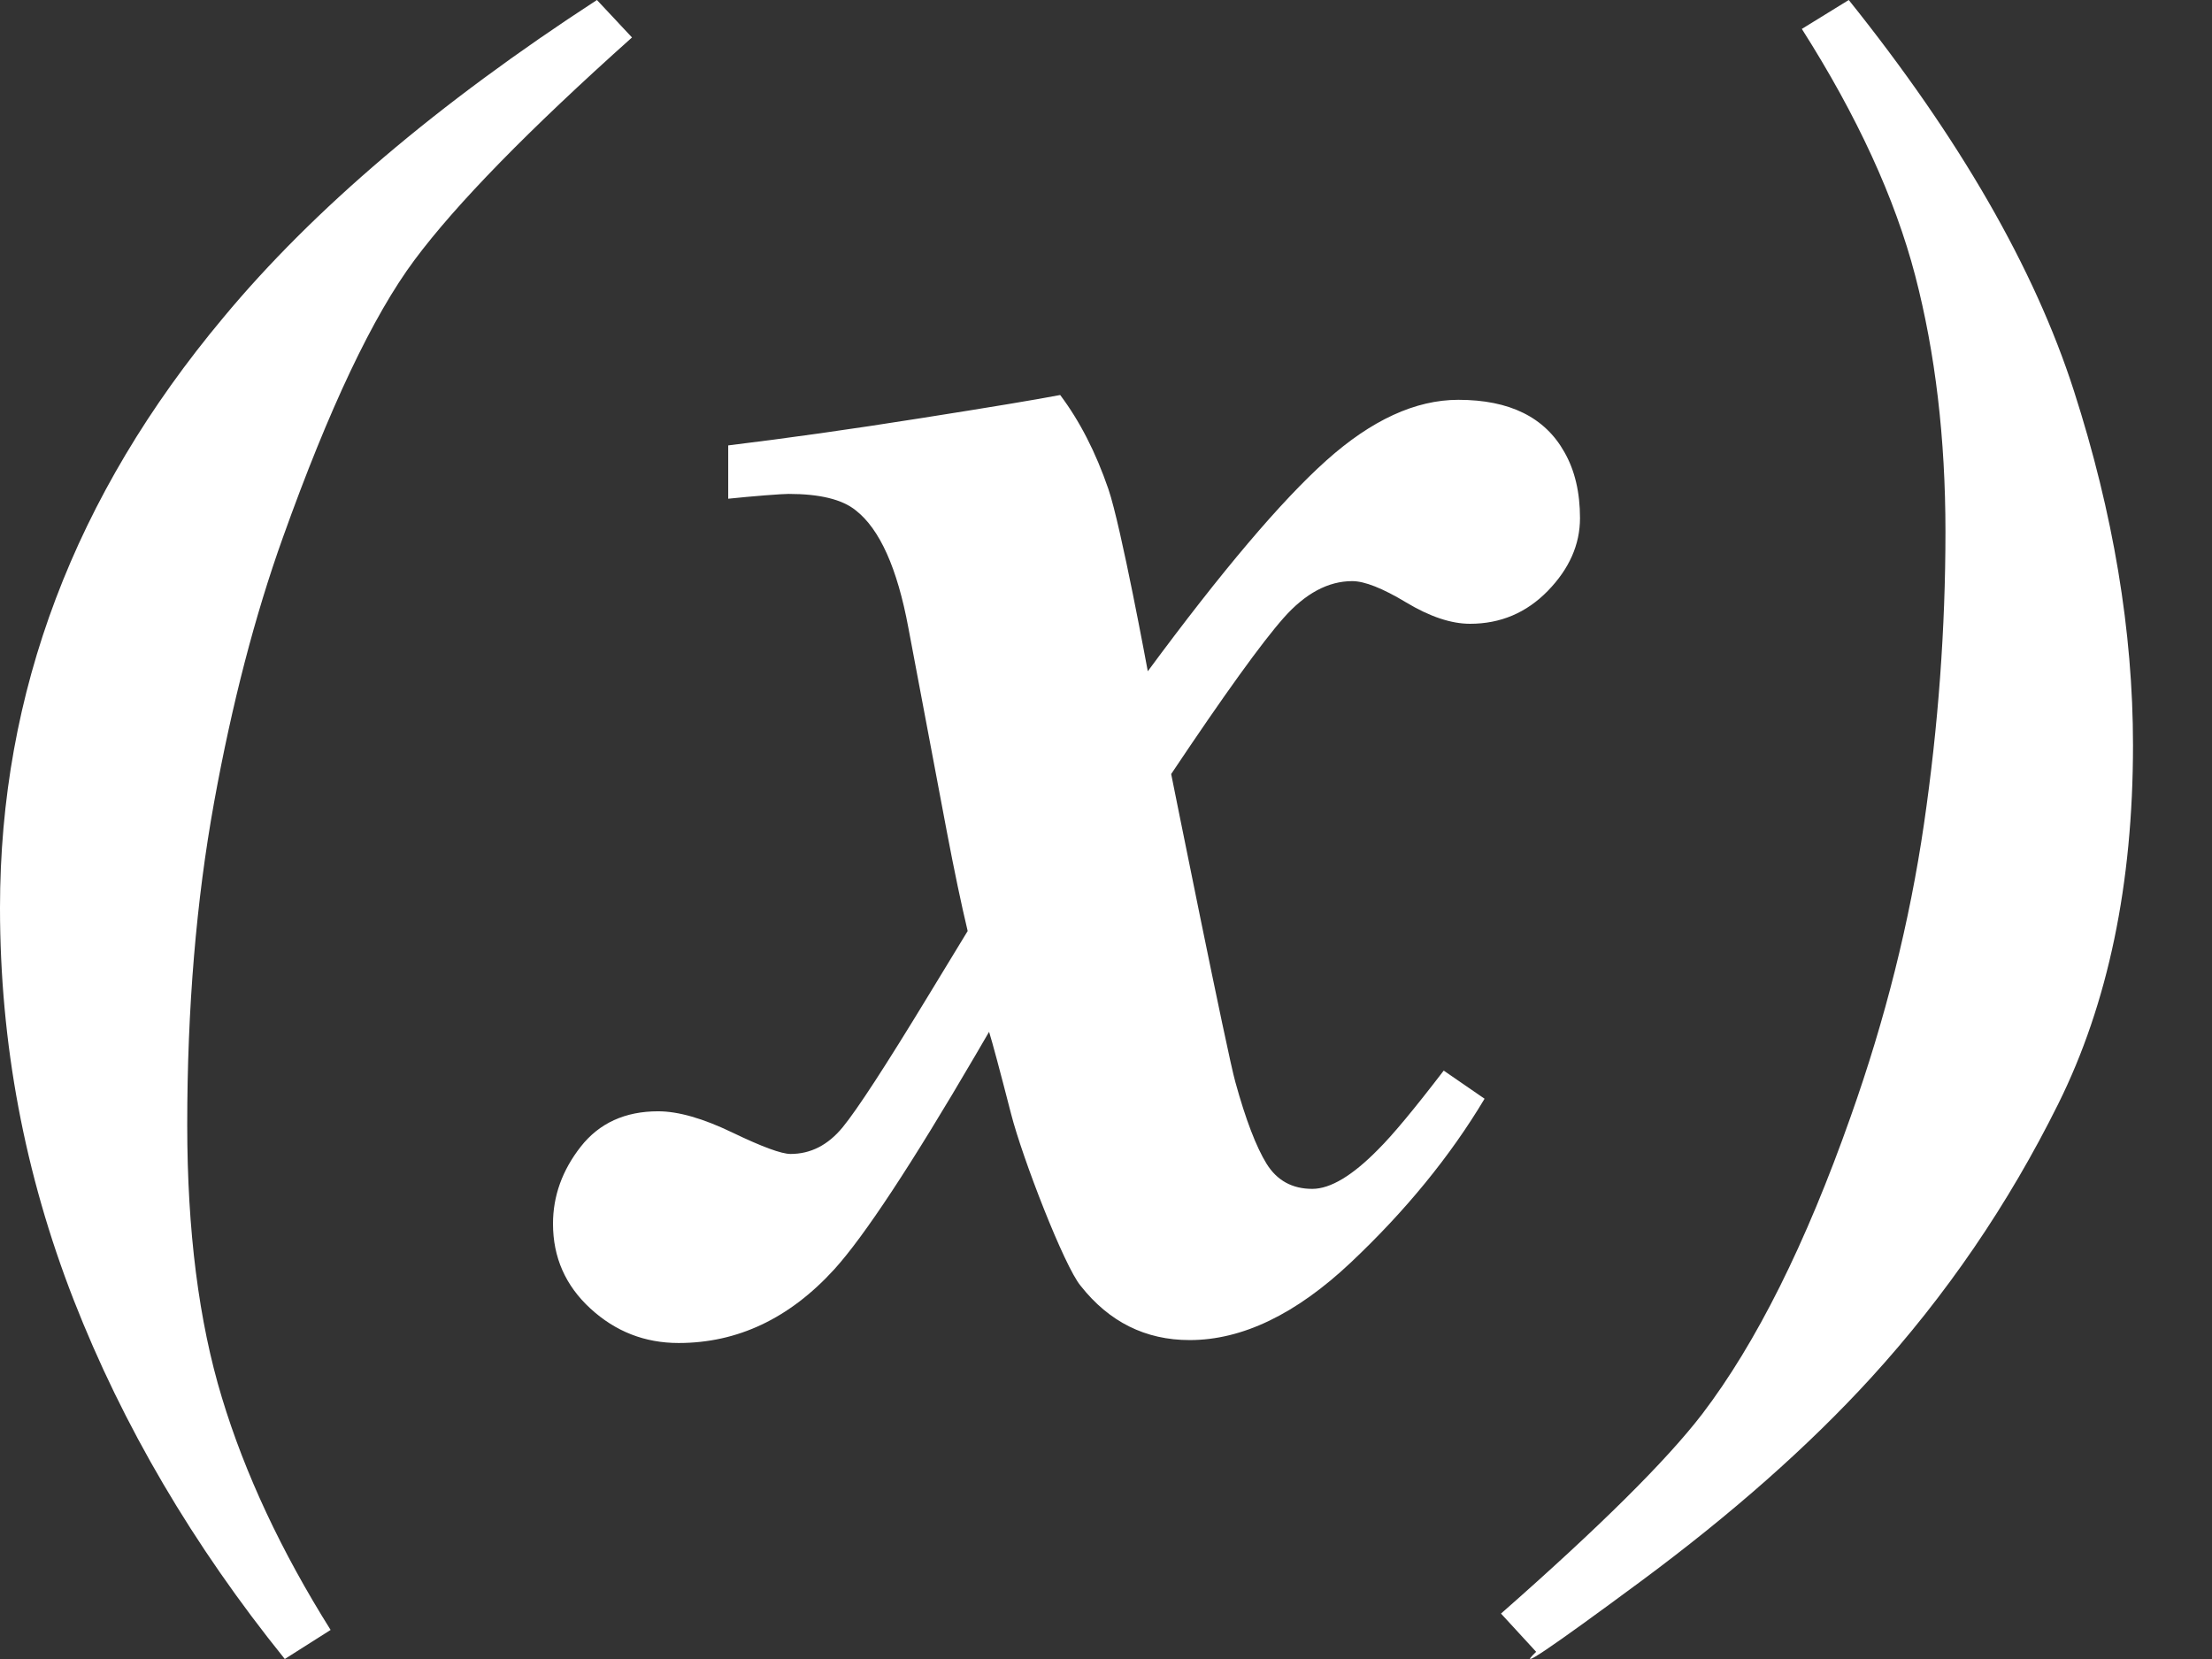 <?xml version="1.0" encoding="UTF-8" standalone="no"?>
<svg width="28" height="21" viewBox="0 0 28 21" version="1.1" xmlns="http://www.w3.org/2000/svg">
 <rect x="0" y="0" width="28" height="21" fill="#333333" stroke="none"/>
 <g id="Page-1" fill="none" fill-rule="evenodd">
  <g id="variables_on" fill="#ffffff">
   <path d="M3.605,21 C2.444,19.561 1.554,18.045 0.932,16.453 C0.311,14.86 0,13.206 0,11.49 C0,8.763 0.942,6.273 2.827,4.02 C3.963,2.652 5.539,1.312 7.556,0 L8,0.474 C6.691,1.644 5.774,2.583 5.247,3.291 C4.72,3.998 4.165,5.17 3.58,6.806 C3.226,7.794 2.936,8.911 2.71,10.156 C2.484,11.401 2.37,12.763 2.37,14.241 C2.37,15.577 2.516,16.727 2.809,17.692 C3.101,18.656 3.56,19.636 4.185,20.632 L3.605,21 Z M14.529,8.497 C15.465,7.229 16.219,6.339 16.79,5.828 C17.361,5.317 17.918,5.061 18.46,5.061 C19.109,5.061 19.556,5.282 19.803,5.724 C19.934,5.953 20,6.231 20,6.558 C20,6.894 19.864,7.2 19.593,7.479 C19.322,7.757 18.994,7.896 18.608,7.896 C18.369,7.896 18.1,7.806 17.8,7.626 C17.501,7.446 17.273,7.356 17.117,7.356 C16.813,7.356 16.523,7.511 16.248,7.822 C15.973,8.133 15.498,8.791 14.825,9.798 C14.825,9.798 15.539,13.356 15.638,13.699 C15.769,14.174 15.901,14.517 16.032,14.73 C16.164,14.943 16.357,15.049 16.611,15.049 C16.841,15.049 17.121,14.881 17.449,14.546 C17.63,14.366 17.905,14.035 18.275,13.552 L18.792,13.908 C18.357,14.636 17.792,15.327 17.098,15.982 C16.404,16.636 15.724,16.963 15.059,16.963 C14.5,16.963 14.04,16.734 13.679,16.276 C13.473,16.031 12.941,14.658 12.798,14.098 C12.654,13.538 12.561,13.192 12.52,13.061 L12.348,13.356 C11.535,14.746 10.939,15.65 10.561,16.067 C9.994,16.689 9.337,17 8.59,17 C8.162,17 7.791,16.855 7.474,16.564 C7.158,16.274 7,15.916 7,15.491 C7,15.139 7.117,14.814 7.351,14.515 C7.585,14.217 7.912,14.067 8.331,14.067 C8.585,14.067 8.9,14.157 9.273,14.337 C9.647,14.517 9.892,14.607 10.007,14.607 C10.261,14.607 10.481,14.495 10.666,14.27 C10.851,14.045 11.214,13.487 11.756,12.595 L12.249,11.785 C12.167,11.442 12.079,11.02 11.984,10.521 C11.89,10.022 11.498,7.945 11.498,7.945 C11.358,7.192 11.136,6.697 10.832,6.46 C10.66,6.321 10.376,6.252 9.982,6.252 C9.941,6.252 9.842,6.258 9.686,6.27 C9.53,6.282 9.374,6.297 9.218,6.313 L9.218,5.638 C9.957,5.548 10.769,5.434 11.652,5.294 C12.535,5.155 13.124,5.057 13.42,5 C13.666,5.327 13.87,5.724 14.03,6.19 C14.19,6.656 14.529,8.497 14.529,8.497 Z M23.402,0 C24.803,1.747 25.753,3.396 26.252,4.947 C26.751,6.497 27,7.993 27,9.433 C27,11.189 26.685,12.702 26.054,13.973 C25.423,15.244 24.634,16.399 23.686,17.438 C22.895,18.304 21.922,19.164 20.768,20.018 C19.614,20.872 19.173,21.169 19.445,20.909 L19,20.425 C20.245,19.331 21.094,18.489 21.547,17.899 C22.231,17.001 22.858,15.746 23.427,14.132 C23.863,12.904 24.173,11.671 24.354,10.431 C24.535,9.191 24.626,7.958 24.626,6.73 C24.626,5.549 24.498,4.469 24.243,3.489 C23.987,2.509 23.509,1.468 22.808,0.366 L23.402,0 Z"/>
  </g>
 </g>
</svg>
